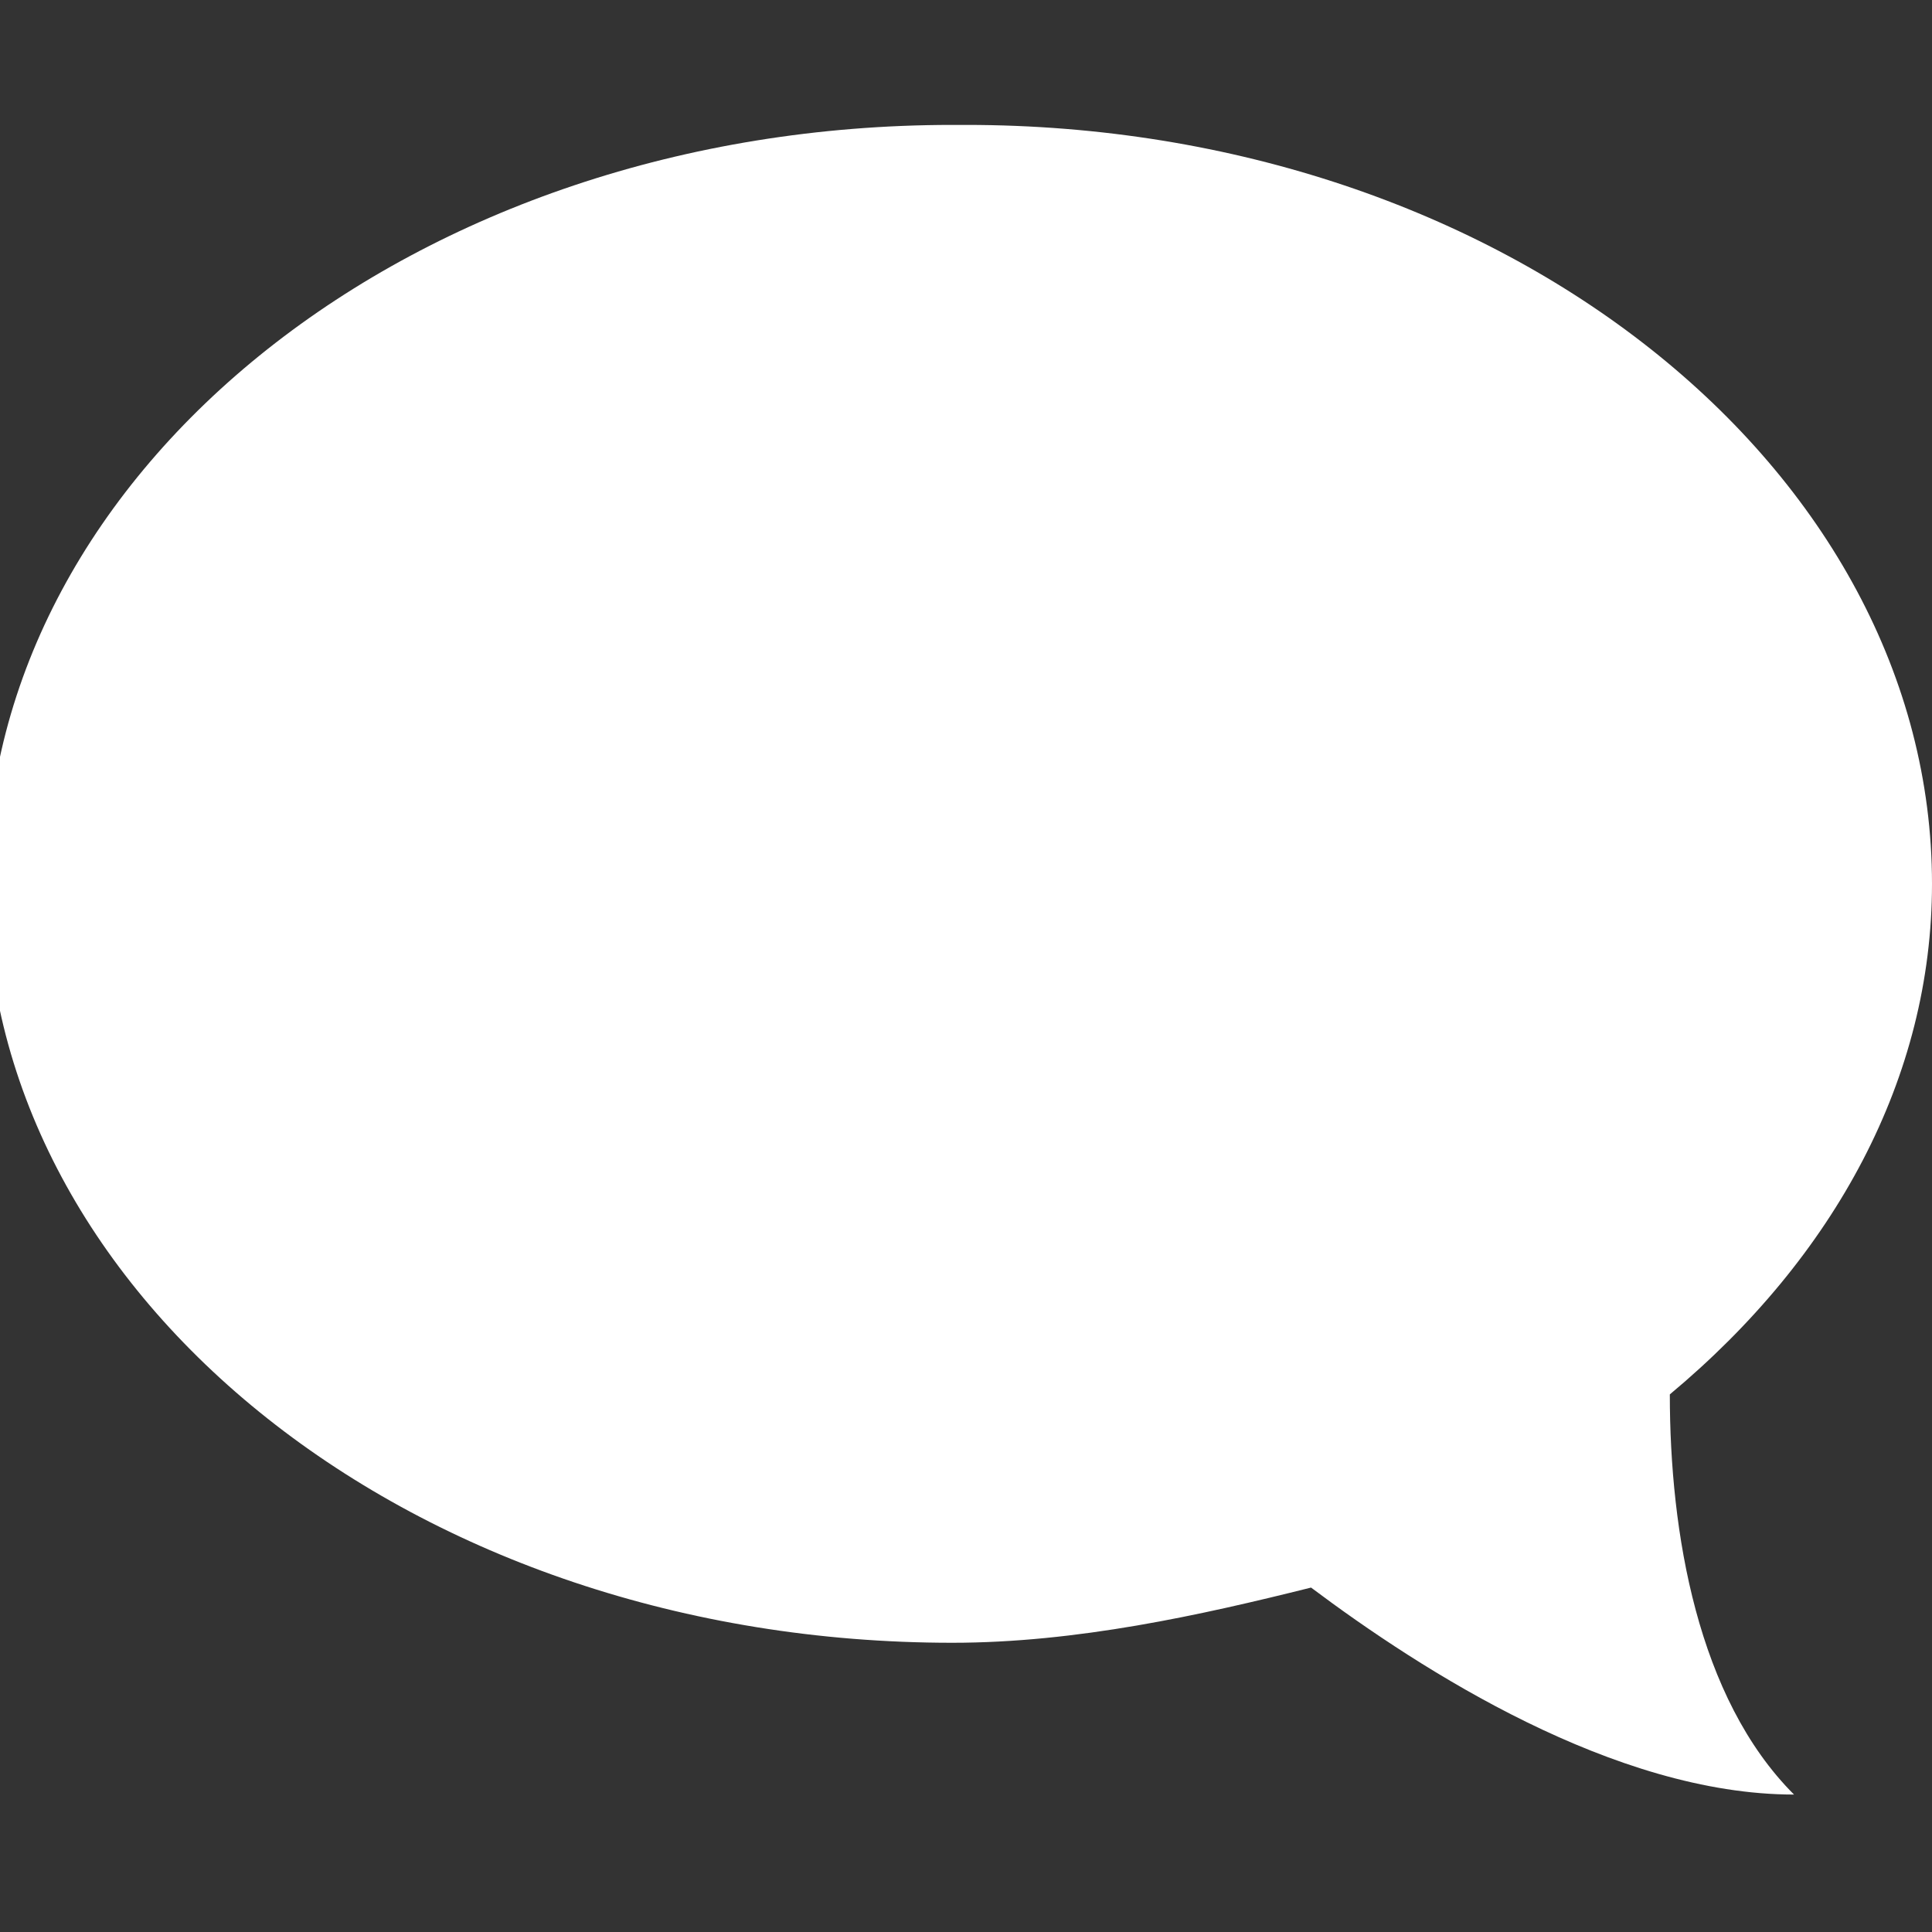 <svg xmlns:svg="http://www.w3.org/2000/svg" xmlns="http://www.w3.org/2000/svg" width="64" height="64" version="1.1" viewBox="0 0 64 64"><rect x="0" y="0" width="64" height="64" fill="#333333" stroke="none"/><style>.s0{fill:#fff;}</style><g transform="matrix(-4.571,0,0,4.571,64,0.024)" fill="#fff"><path d="m7 0.9c-3.9 0-7 2.5-7 5.5 0 1.4 0.7 2.7 1.9 3.7 0 1-0.2 2.2-0.9 2.9 1.3 0 2.7-0.9 3.5-1.5 0.8 0.2 1.7 0.4 2.6 0.4 3.9 0 7-2.5 7-5.5 0-3-3.1-5.5-7-5.5z" fill="#fff"/></g></svg>